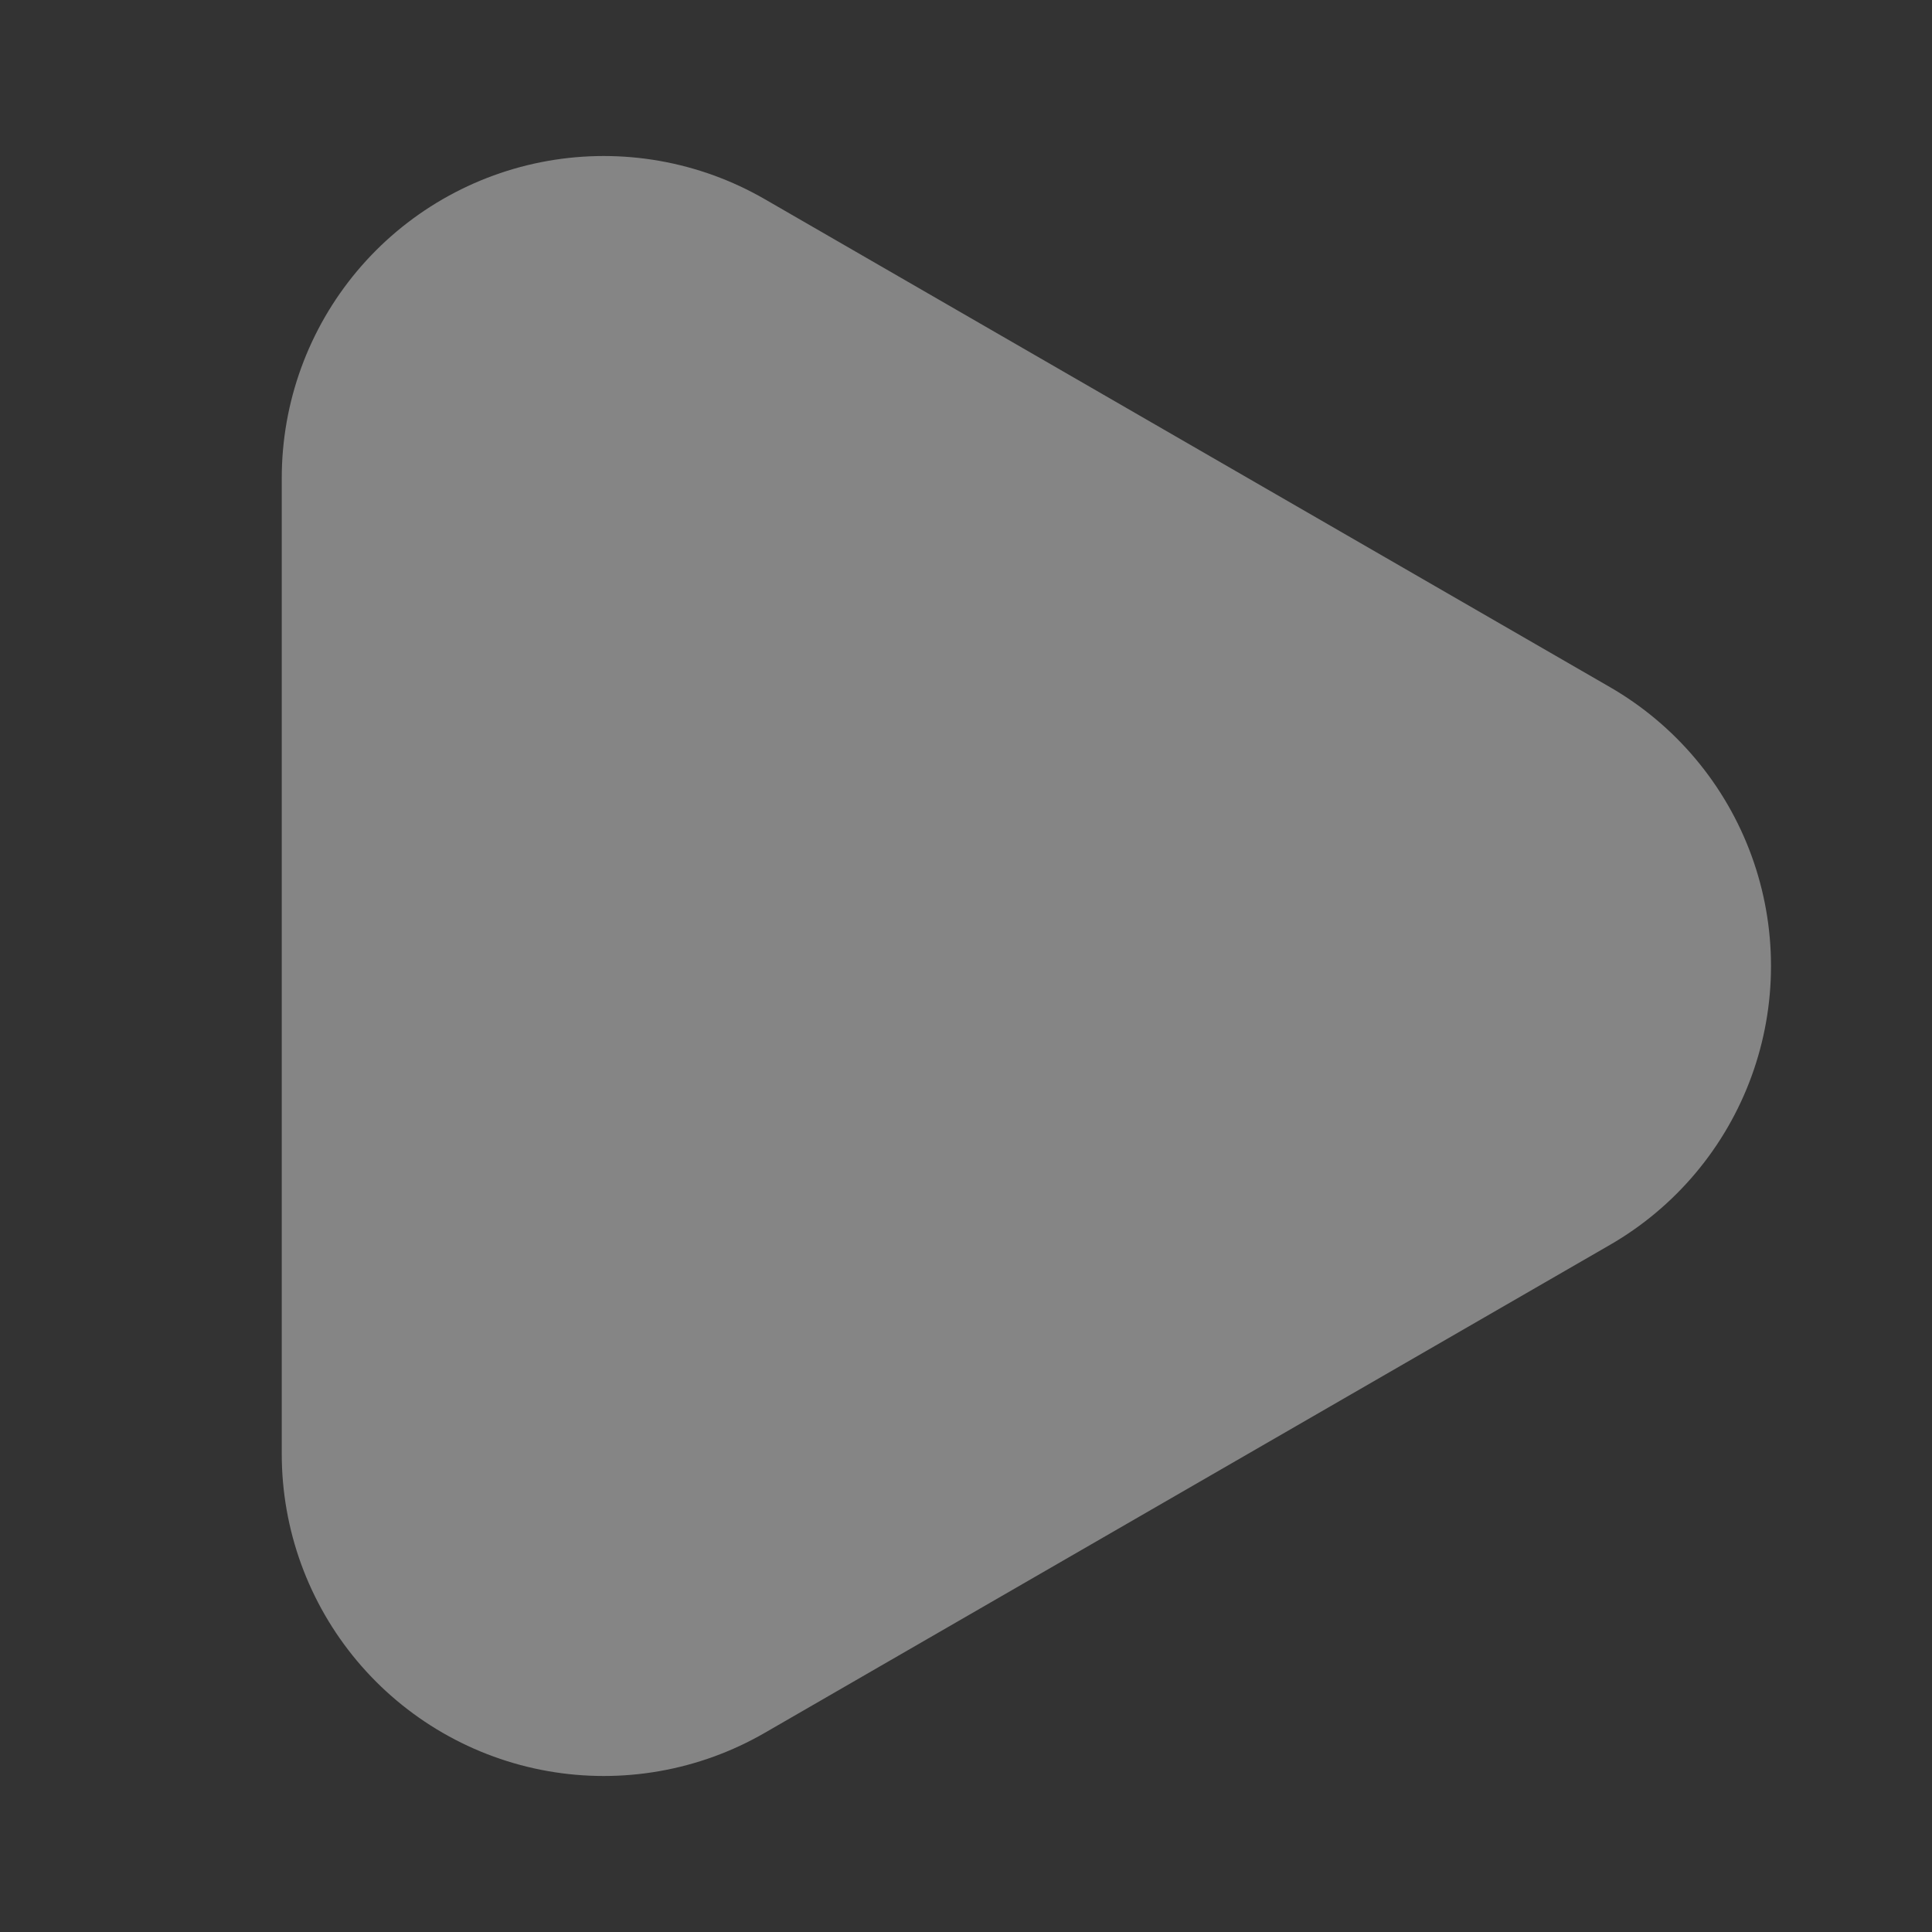 <?xml version="1.0" encoding="UTF-8"?><svg width="24" height="24" viewBox="0 0 48 48" fill="none" xmlns="http://www.w3.org/2000/svg"><rect x="0" y="0" width="48" height="48" fill="#333333" stroke="none"/><rect width="48" height="48" fill="white" fill-opacity="0.00"/><path d="M15 24V11.876L25.5 17.938L36 24L25.5 30.062L15 36.124V24Z" fill="#ffffff" fill-opacity="0.0" stroke="#ffffff" stroke-opacity="0.4" stroke-width="16" stroke-linejoin="round"/></svg>
